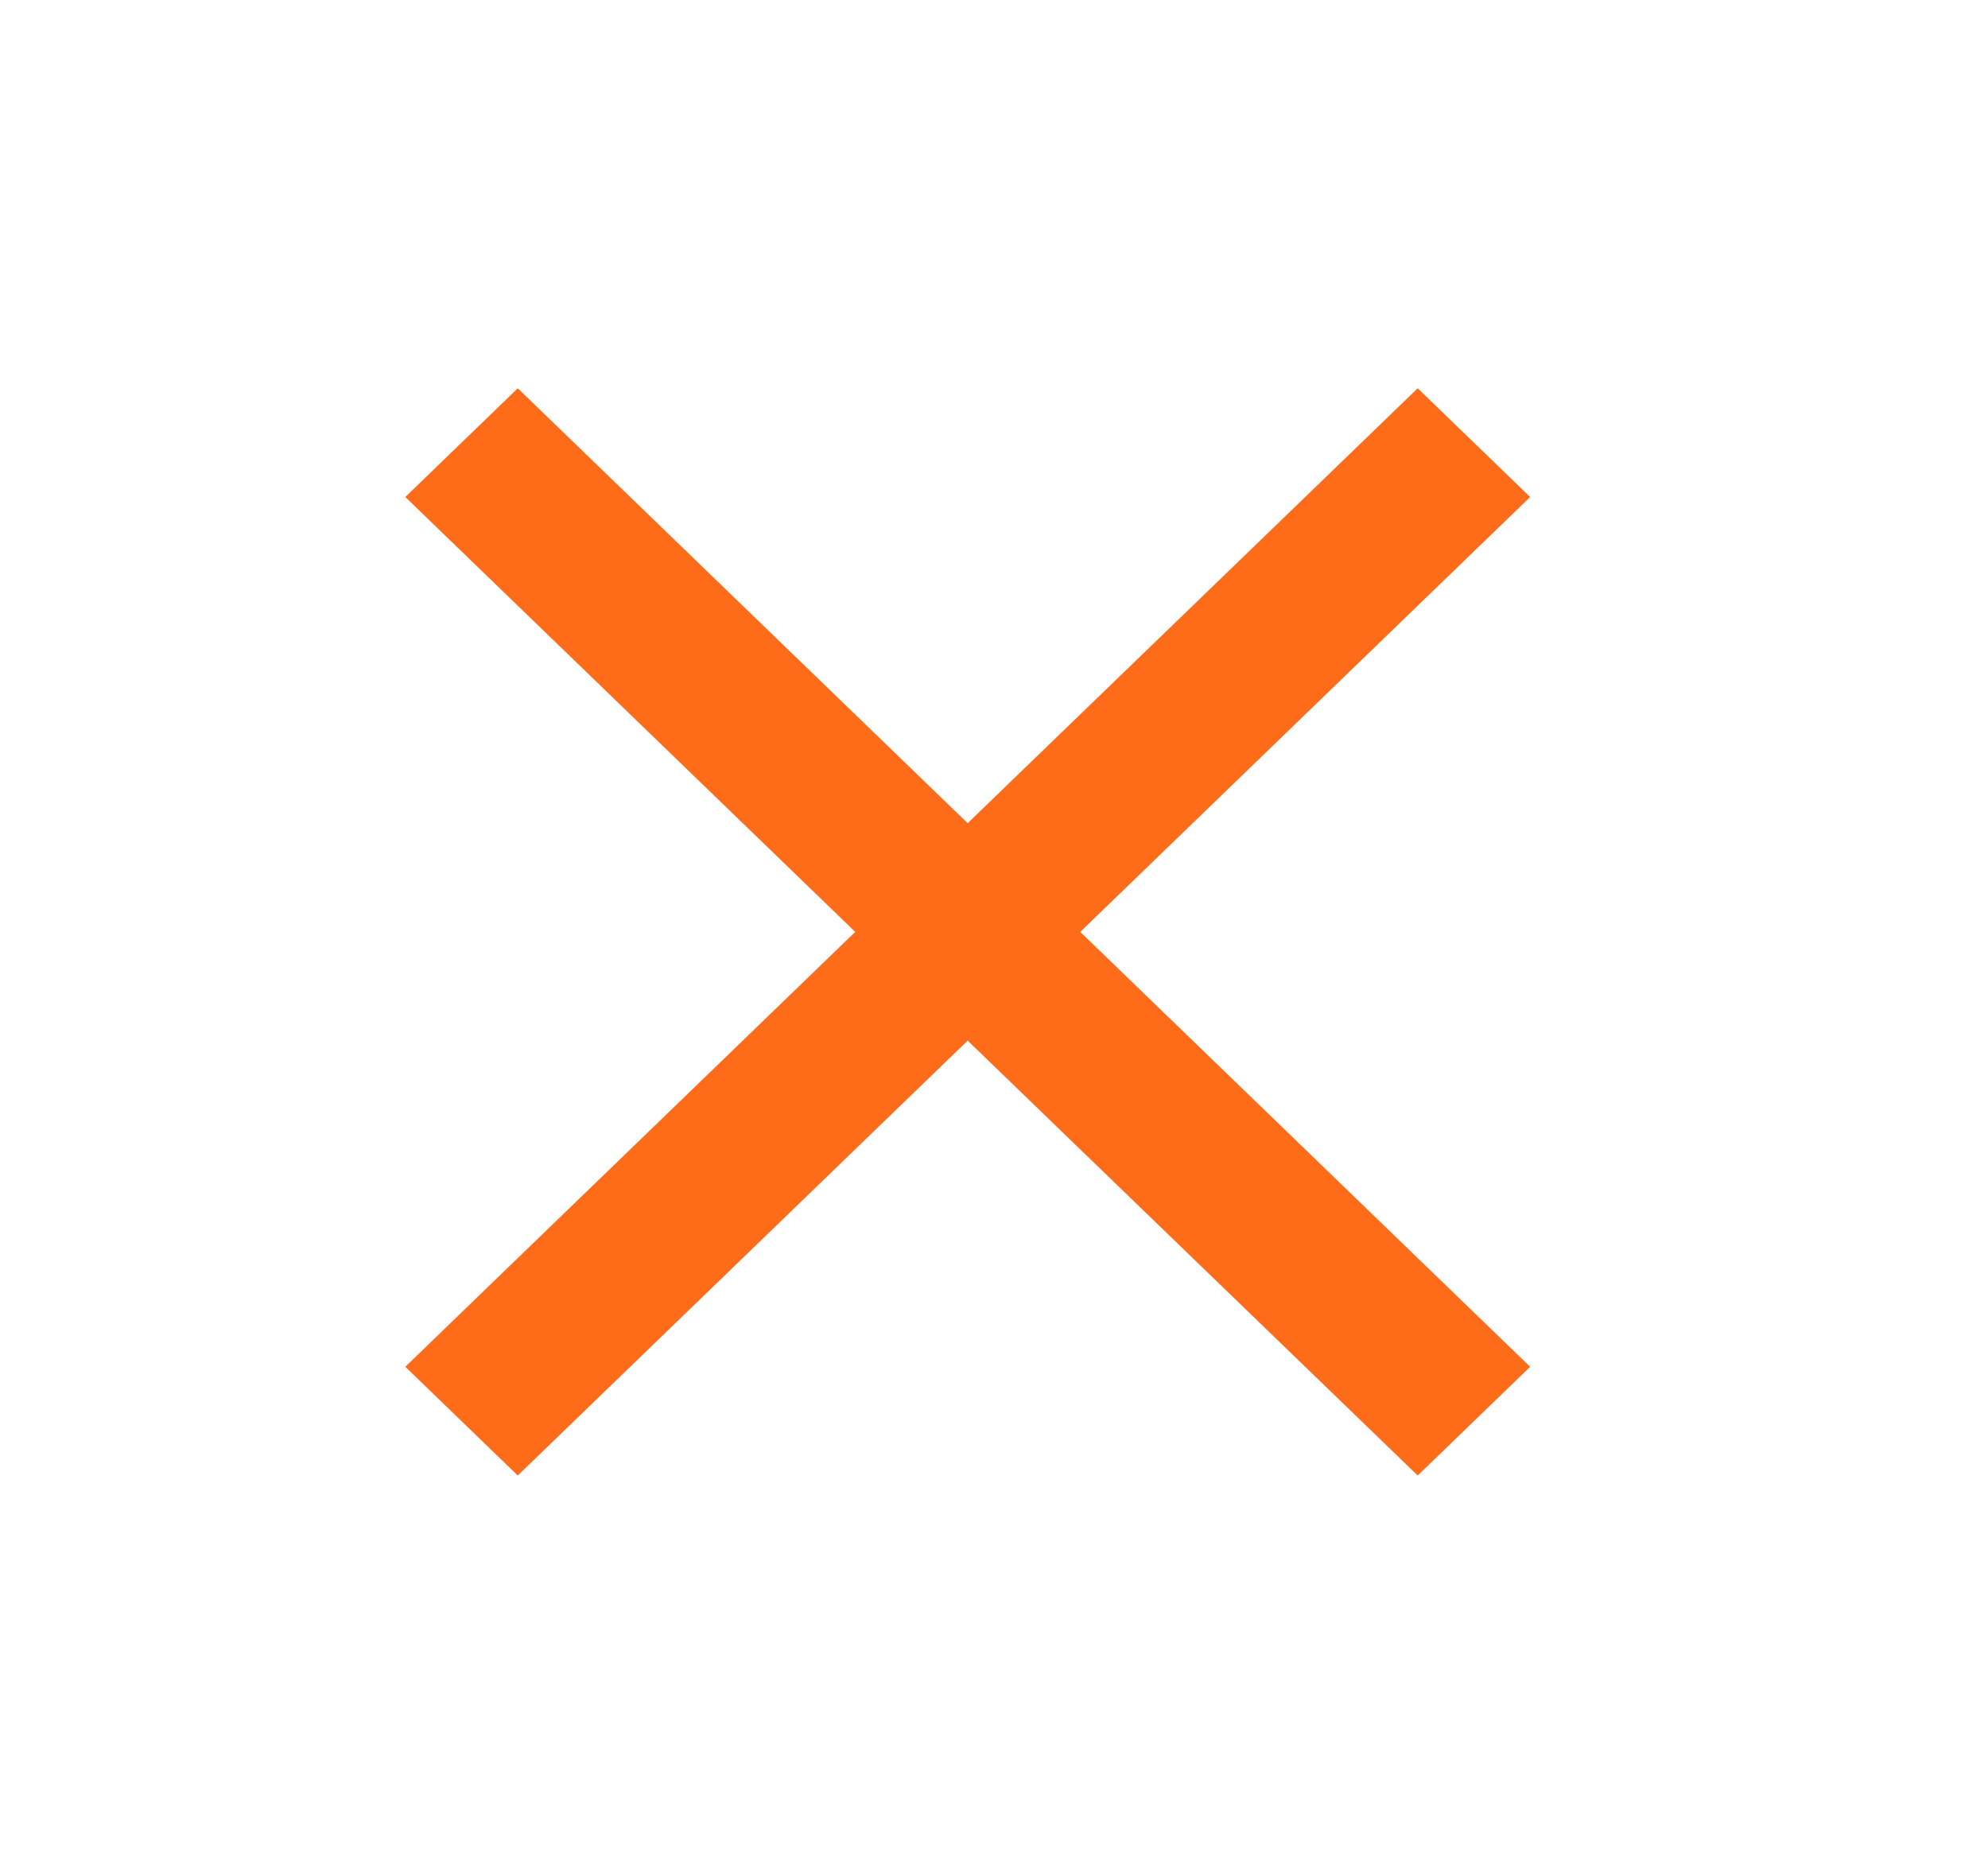 <svg width="16" height="15" viewBox="0 0 16 15" fill="none" xmlns="http://www.w3.org/2000/svg">
<mask id="mask0_588_1140" style="mask-type:alpha" maskUnits="userSpaceOnUse" x="0" y="0" width="16" height="15">
<rect x="0.028" width="15.52" height="15" fill="white"/>
</mask>
<g mask="url(#mask0_588_1140)">
<path d="M4.167 11.875L3.262 11L6.883 7.5L3.262 4L4.167 3.125L7.788 6.625L11.41 3.125L12.315 4L8.694 7.5L12.315 11L11.41 11.875L7.788 8.375L4.167 11.875Z" fill="#FF6C19"/>
</g>
</svg>
